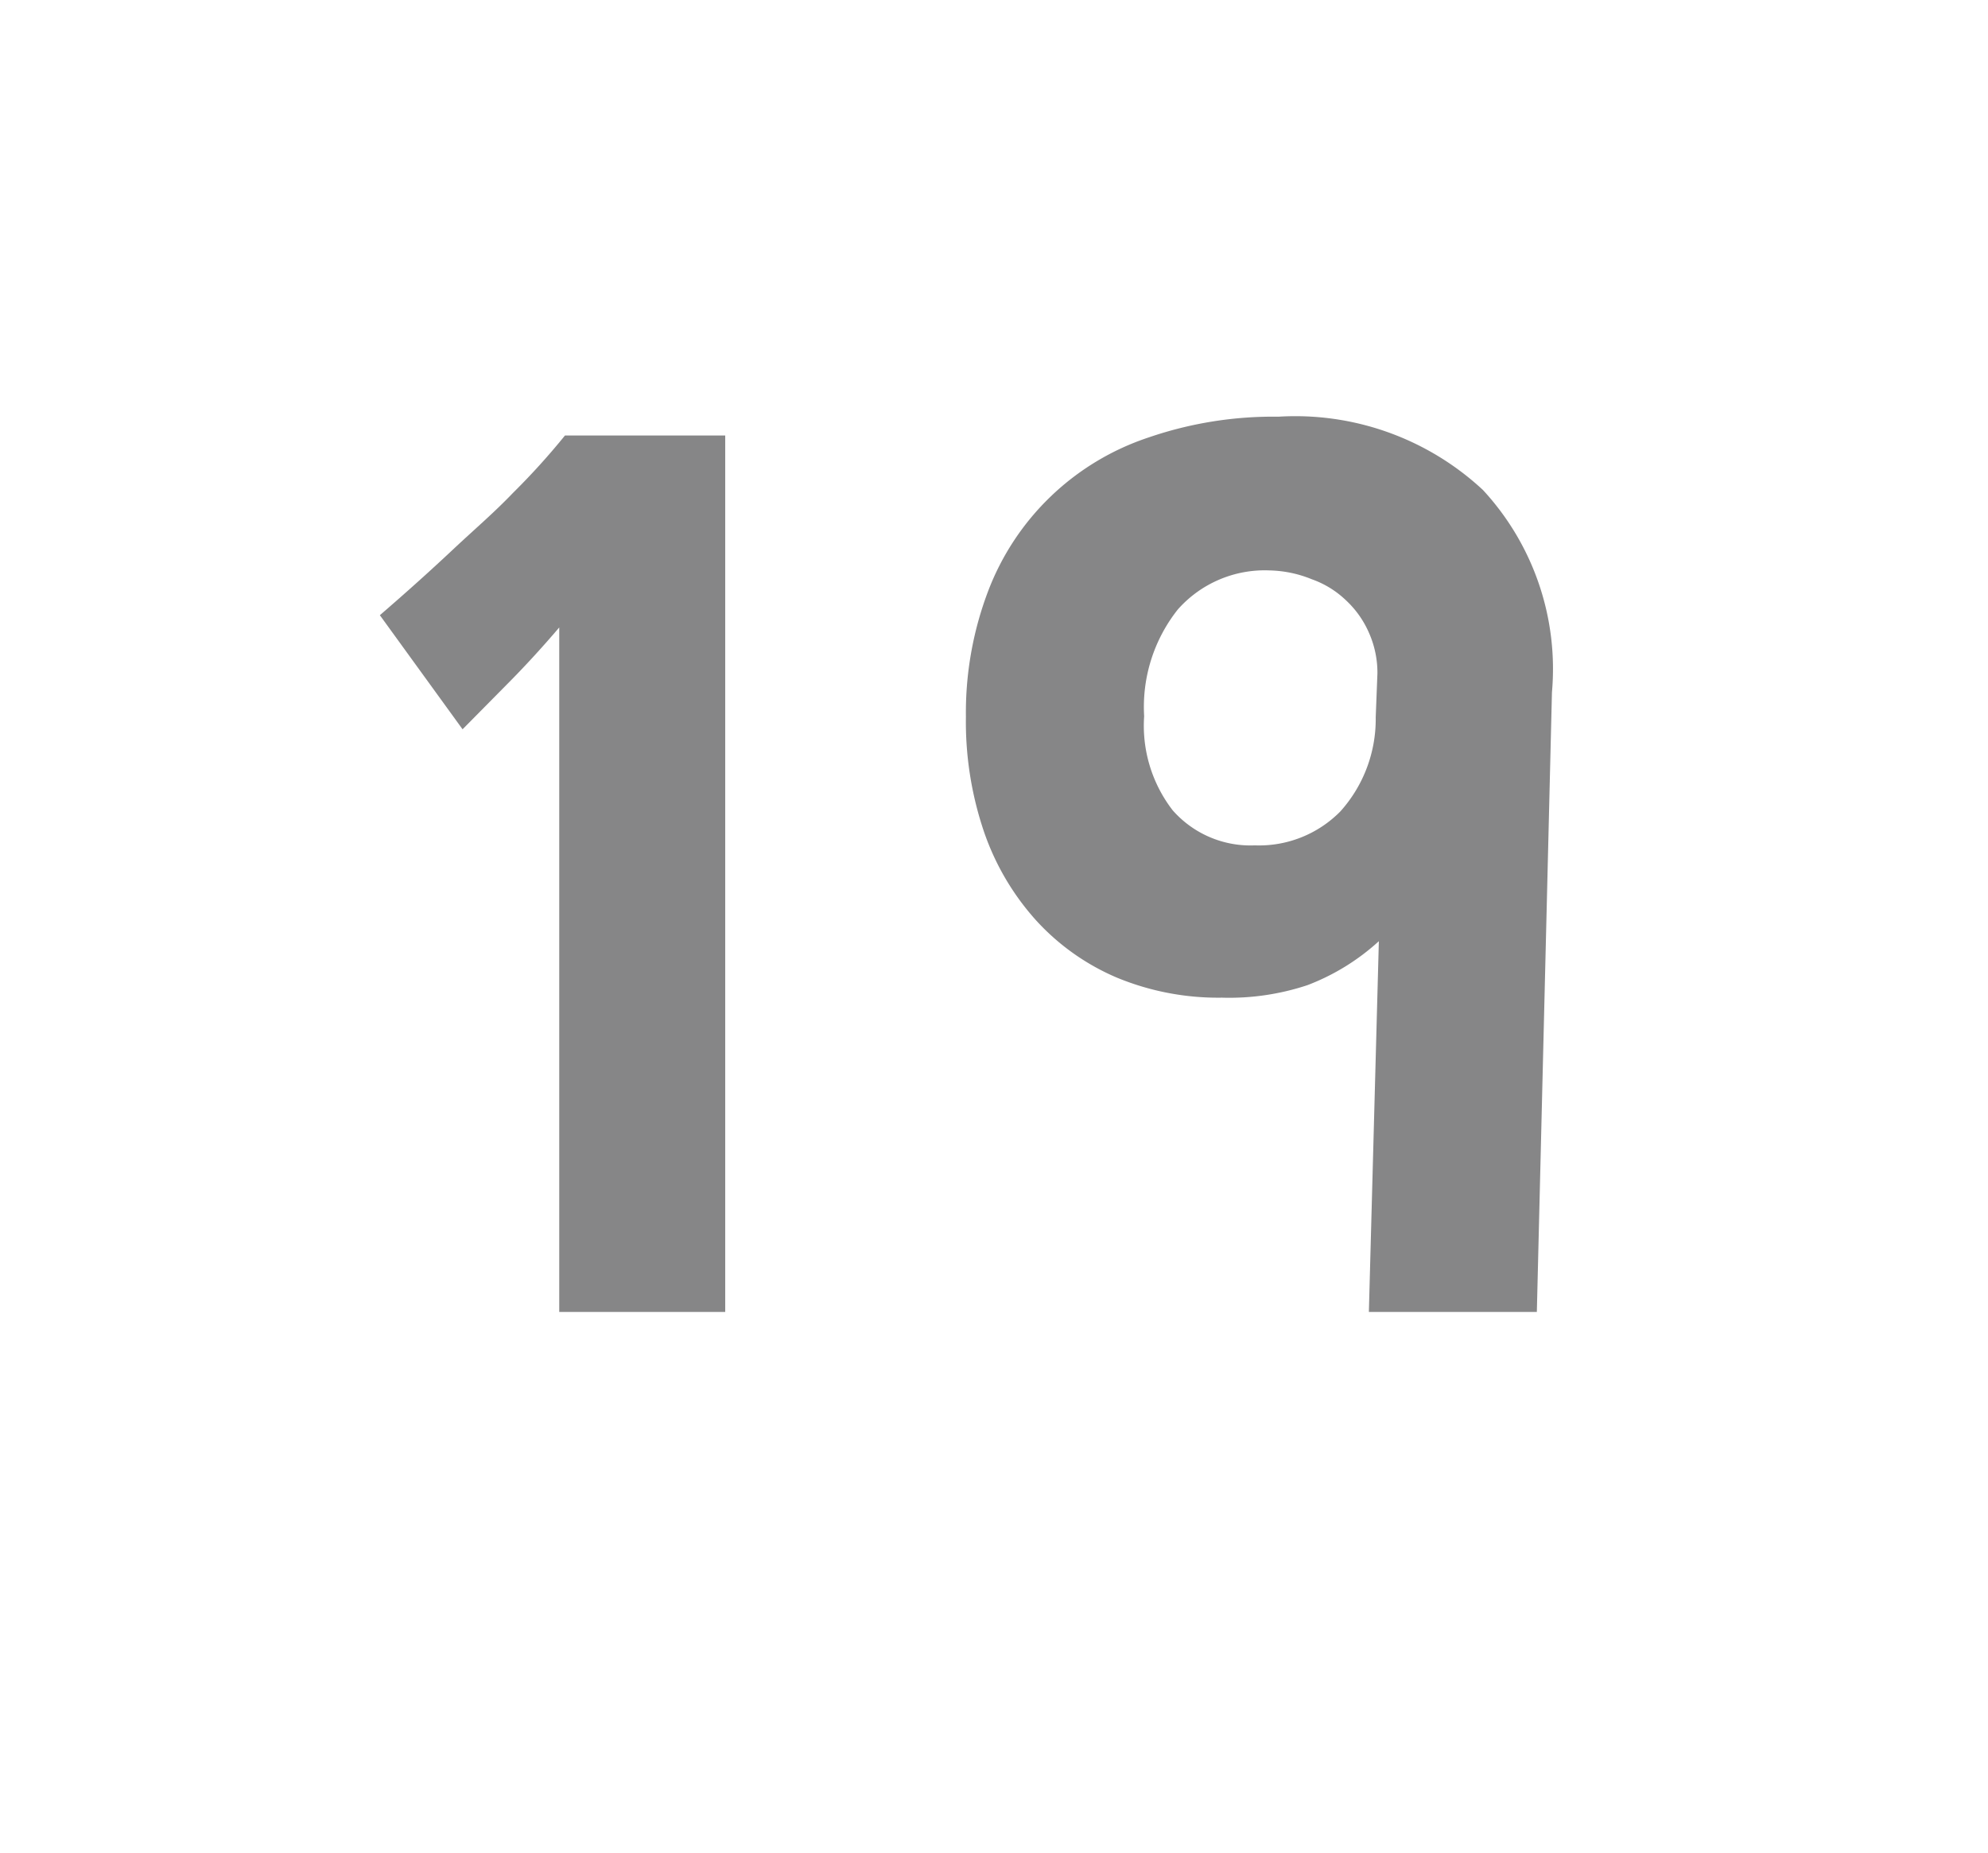 <svg id="Layer_1" data-name="Layer 1" xmlns="http://www.w3.org/2000/svg" viewBox="0 0 69.71 64.98"><defs><style>.cls-1{fill:#868687;}</style></defs><path class="cls-1" d="M19.61,46V22c-.58.68-1.14,1.29-1.67,1.83l-1.72,1.74-2.9-4c.88-.76,1.73-1.52,2.55-2.29S17.3,18,18,17.27a24.49,24.49,0,0,0,1.81-2h5.62V46Z"/><path class="cls-1" d="M53.89,46H48l.35-13a7.86,7.86,0,0,1-2.5,1.54,8.69,8.69,0,0,1-3,.44,9.29,9.29,0,0,1-3.68-.7,8.14,8.14,0,0,1-2.83-2,9,9,0,0,1-1.83-3.1,12,12,0,0,1-.64-4.05,12,12,0,0,1,.77-4.38,9.07,9.07,0,0,1,5.63-5.41,13.46,13.46,0,0,1,4.56-.73A9.66,9.66,0,0,1,52,17.18a9.24,9.24,0,0,1,2.42,7.09ZM48.3,23.61A3.45,3.45,0,0,0,48,22.18a3.4,3.4,0,0,0-.79-1.12A3.34,3.34,0,0,0,46,20.31,4.14,4.14,0,0,0,44.52,20a4.07,4.07,0,0,0-3.22,1.37,5.5,5.5,0,0,0-1.18,3.74,4.85,4.85,0,0,0,1,3.3A3.63,3.63,0,0,0,44,29.64a4,4,0,0,0,3-1.19,4.84,4.84,0,0,0,1.24-3.3Z"/></svg>